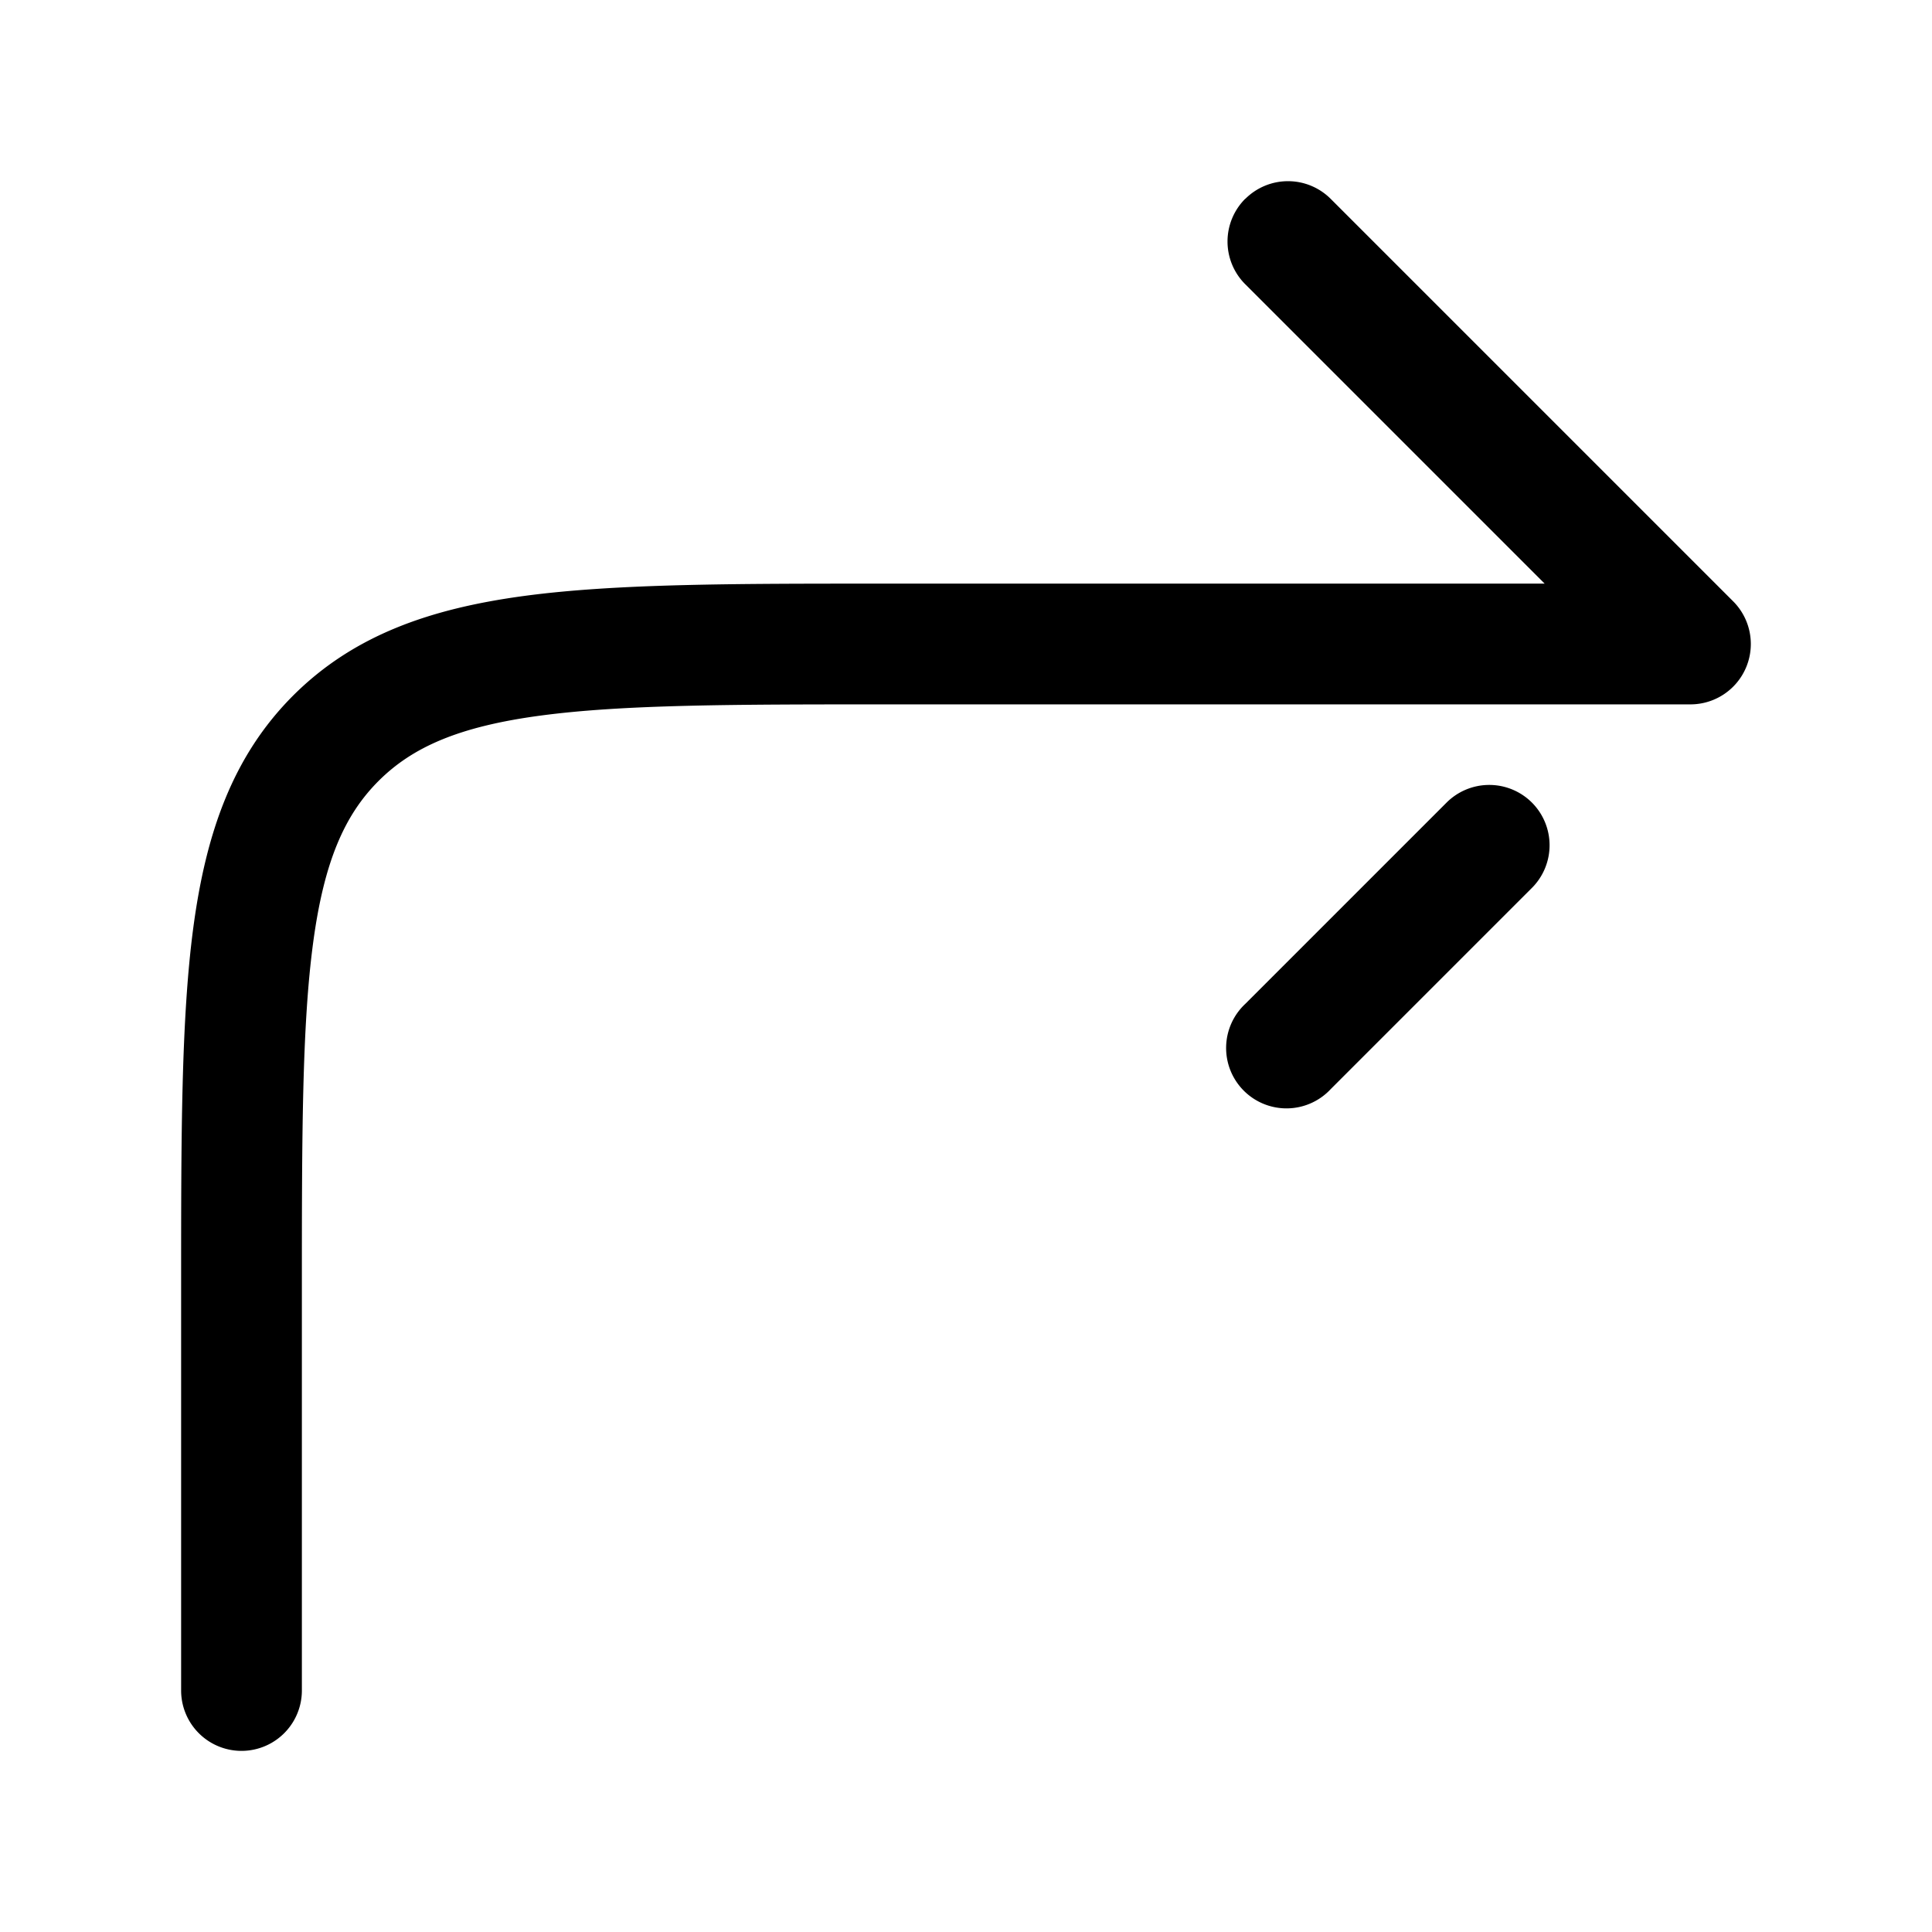 <svg xmlns="http://www.w3.org/2000/svg" width="24" height="24" fill="currentColor" viewBox="0 0 24 24">
  <path fill-rule="evenodd" d="M15.47 2.47a.75.75 0 011.06 0l5 5A.75.75 0 0121 8.75H11c-1.907 0-3.262.002-4.29.14-1.005.135-1.585.389-2.008.812-.423.423-.677 1.003-.812 2.009-.138 1.027-.14 2.382-.14 4.289v5a.75.75 0 01-1.5 0v-5.056c0-1.838 0-3.294.153-4.433.158-1.172.49-2.121 1.238-2.87.749-.748 1.698-1.08 2.87-1.238 1.14-.153 2.595-.153 4.433-.153H19.188l-3.72-3.72a.75.75 0 010-1.06zm3.56 7.5a.75.75 0 010 1.06l-2.5 2.5a.75.75 0 11-1.06-1.06l2.5-2.5a.75.75 0 011.06 0z"/>
</svg>
